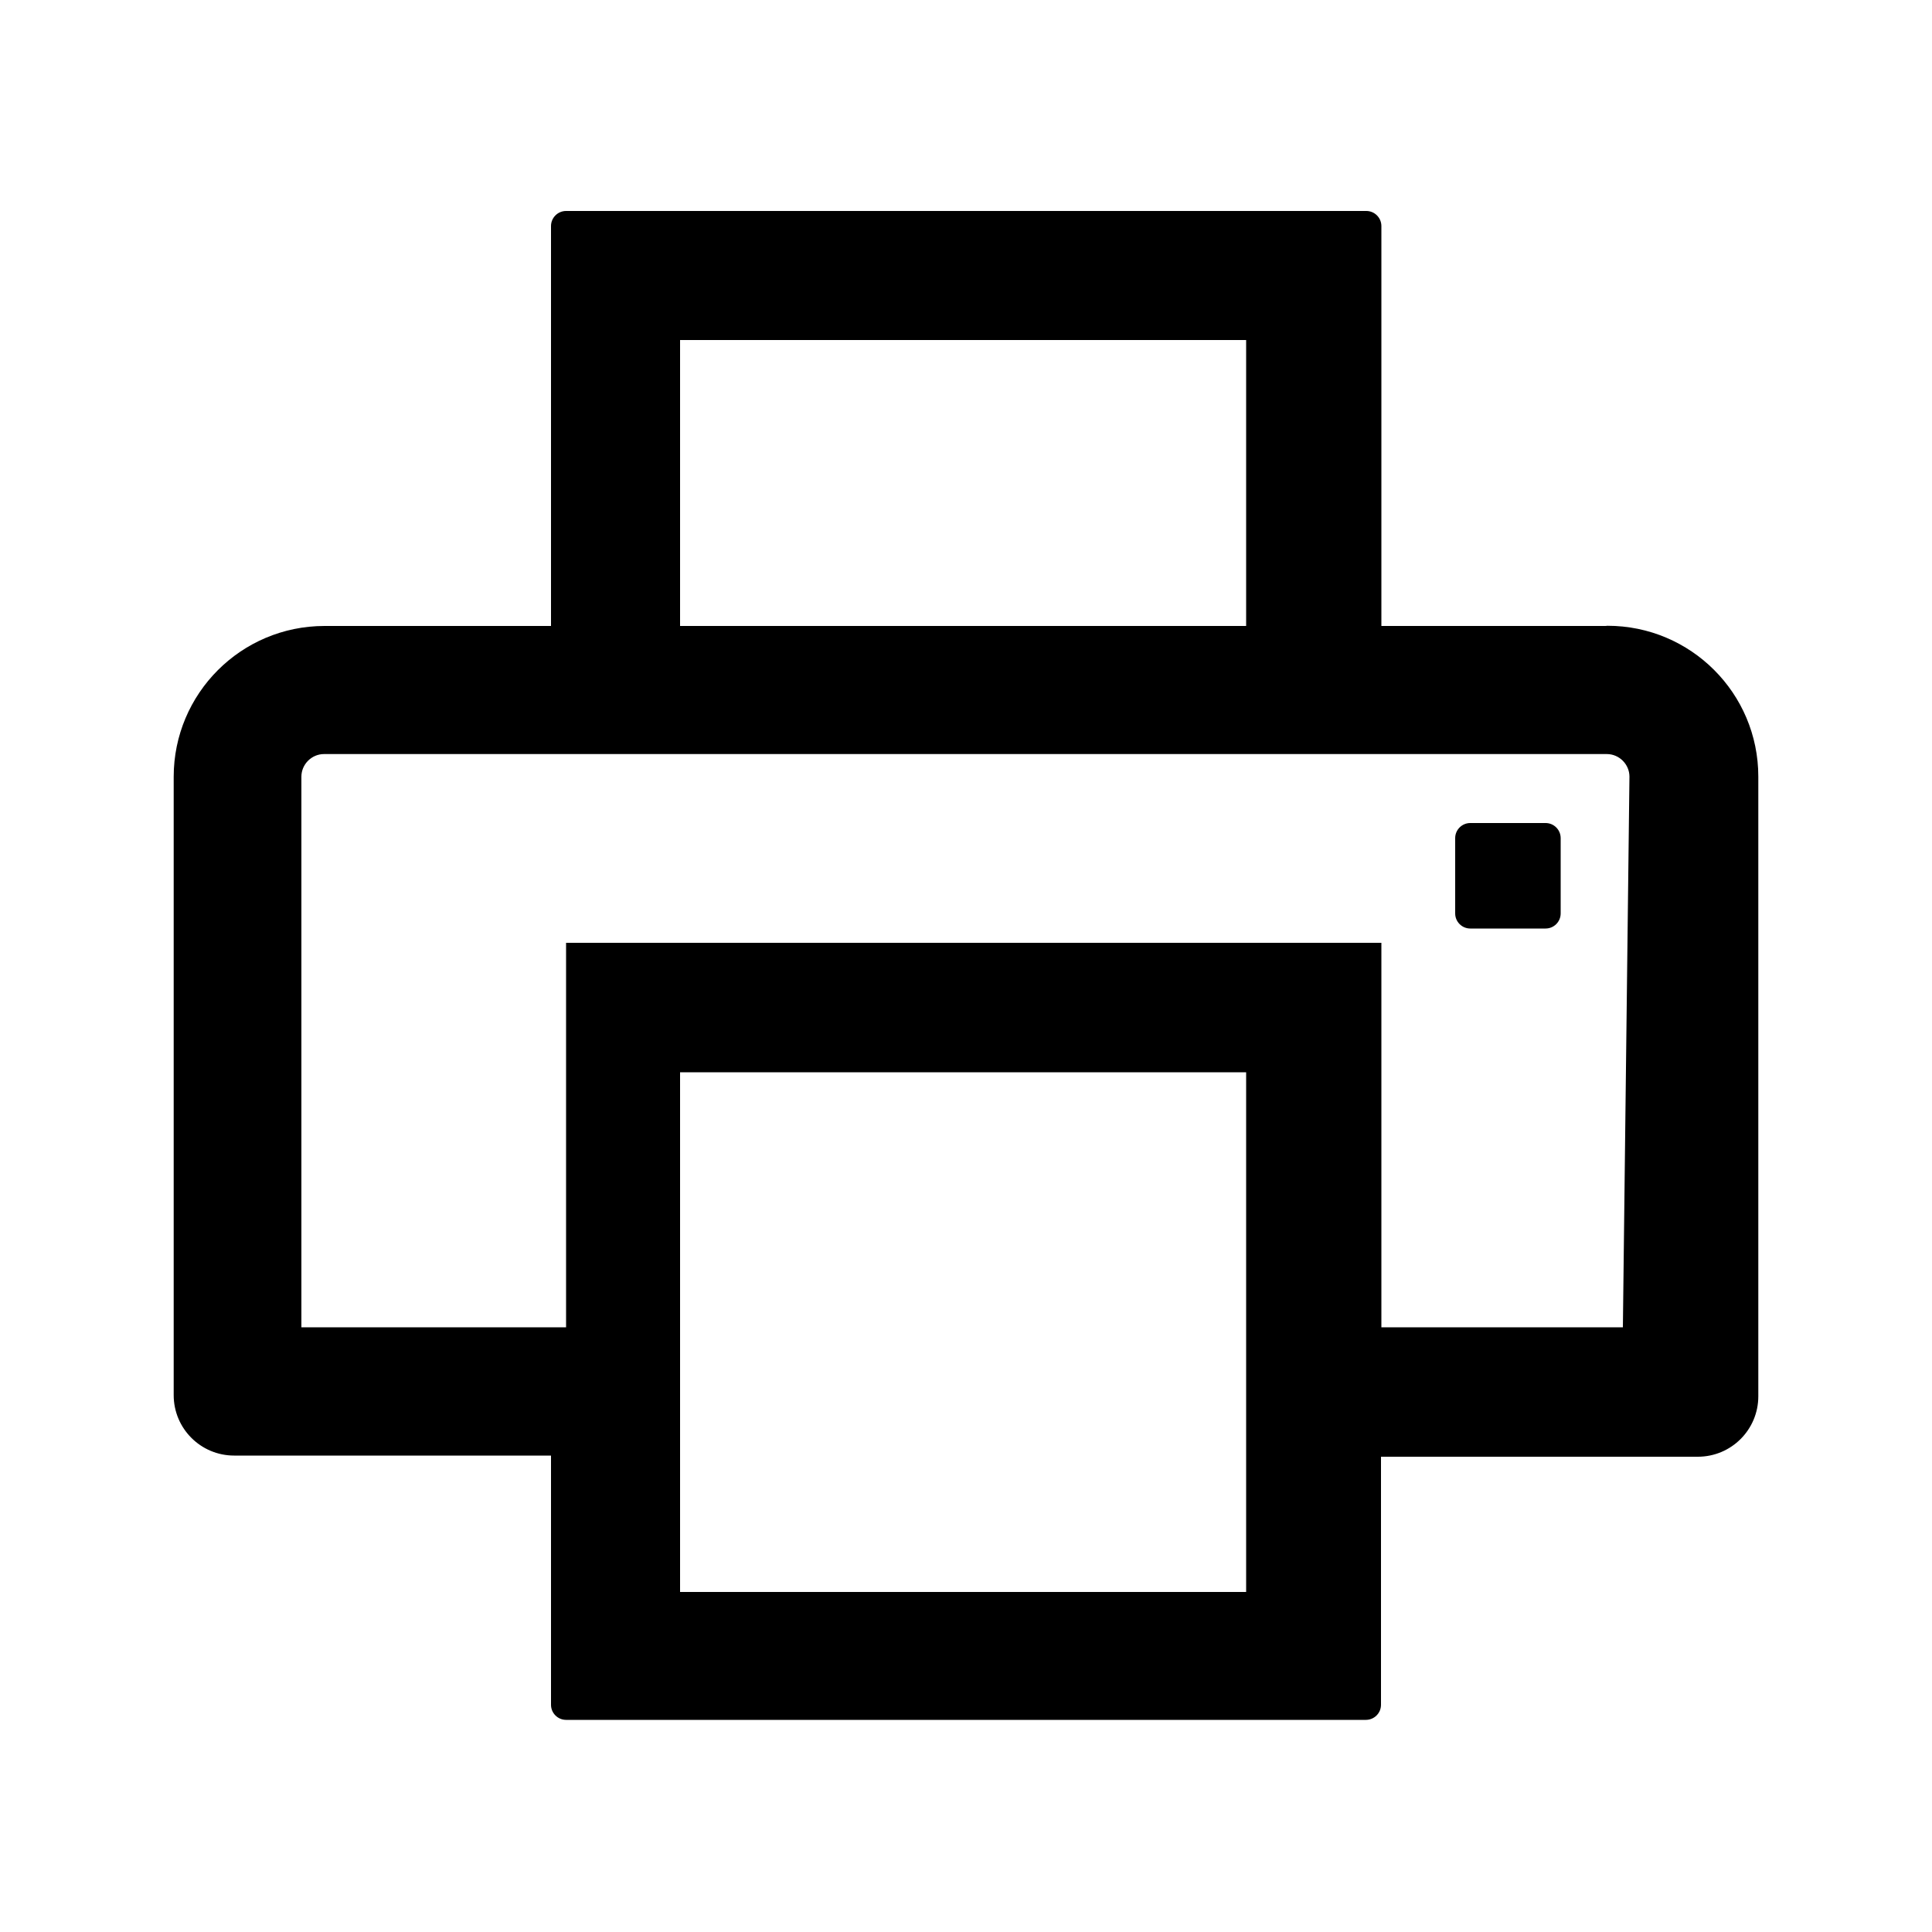 <svg xmlns="http://www.w3.org/2000/svg" width="1000" height="1000" viewBox="0 0 1000 1000"><path fill="currentColor" d="M800 426h-39c-4.3 0-7.8 3.5-7.8 7.8v39c0 4.3 3.5 7.8 7.8 7.8h39c4.3 0 7.8-3.5 7.8-7.8v-39c0-4.3-3.5-7.8-7.8-7.8zm31-102H715V117c0-4.3-3.5-7.8-7.8-7.8H293c-4.3 0-7.8 3.5-7.8 7.8v207H168c-43.2 0-78.1 35-78.1 78.1v320c0 17.3 14 31.3 31.3 31.3h164v129c0 4.3 3.5 7.8 7.8 7.8h414c4.3 0 7.8-3.5 7.8-7.8V754h164c17.3 0 31.3-14 31.3-31.3V402c0-43.2-35-78.1-78.1-78.1zM352 176h293v148H352zm293 648H352V555h293zm195-137H715V488H293v199H156V402c0-6.4 5.3-11.7 11.7-11.7h664c6.4 0 11.7 5.3 11.7 11.7z"/></svg>